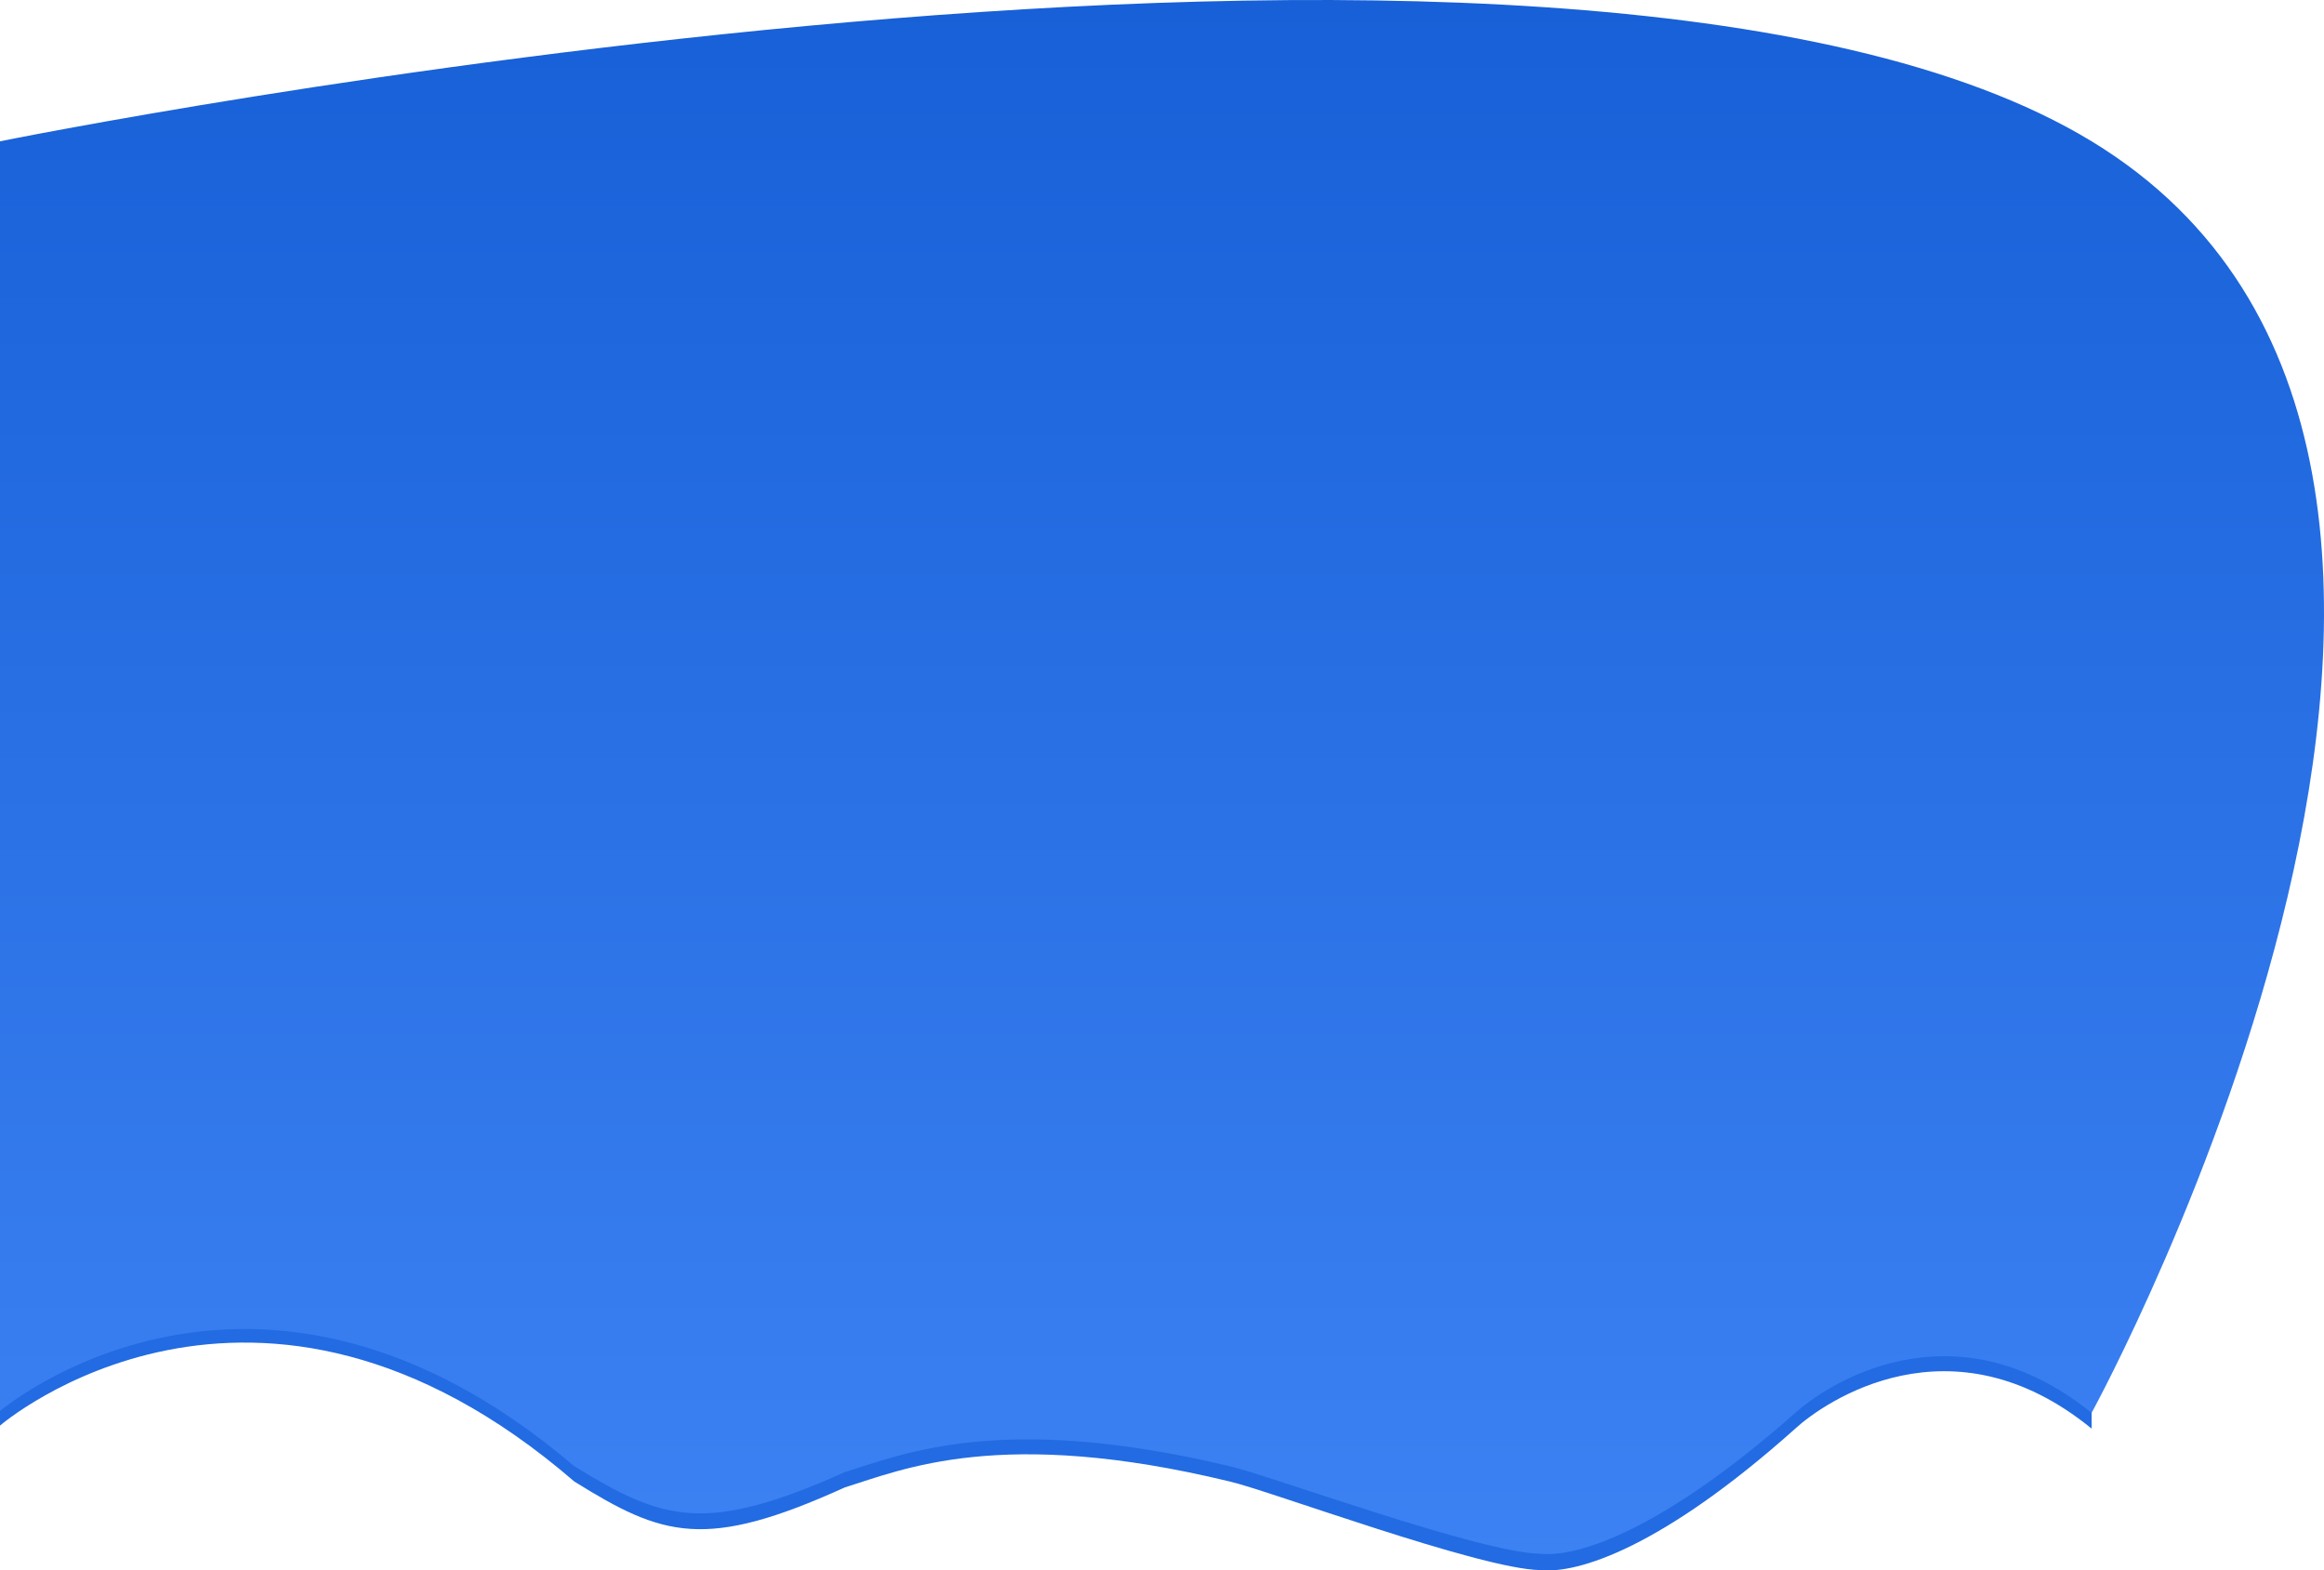 <svg xmlns="http://www.w3.org/2000/svg" xmlns:xlink="http://www.w3.org/1999/xlink" width="2133.333" height="1441.701" viewBox="0 0 2133.333 1441.701">
  <defs>
    <linearGradient id="linear-gradient" x1="0.5" y1="1.1" x2="0.5" y2="-0.1" gradientUnits="objectBoundingBox">
      <stop offset="0" stop-color="#4085f6"/>
      <stop offset="1" stop-color="#1760d7"/>
    </linearGradient>
  </defs>
  <g id="Shape" transform="translate(-2 -1714.293)">
    <path id="Shape_1" data-name="Shape 1" d="M2,3023.009s233.832-201.773,527.156,51.3c81.192,50.564,120.177,63.623,248.19,5.514,53.119-16.515,143.6-56.3,353.423-5.514,34.431,7.721,229.5,80.4,284.922,81.339,34.906,3.7,112.518-21.012,234.292-129.875,26.469-24.3,142.962-105.291,272.016,0V1844H2Z" fill="#226be2"/>
    <path id="Shape_1_copy" data-name="Shape 1 copy" d="M2,3009.634s233.832-199.306,527.156,50.672c81.192,49.946,120.177,62.845,248.19,5.447,53.119-16.314,143.6-55.607,353.423-5.447,34.431,7.626,229.5,79.417,284.922,80.344,34.906,3.651,112.518-21.8,234.292-129.331,26.469-24.007,142.962-104,272.016,0,0,0,480-875.493,0-1167.324S2,1844,2,1844Z" fill="url(#linear-gradient)"/>
  </g>
</svg>
